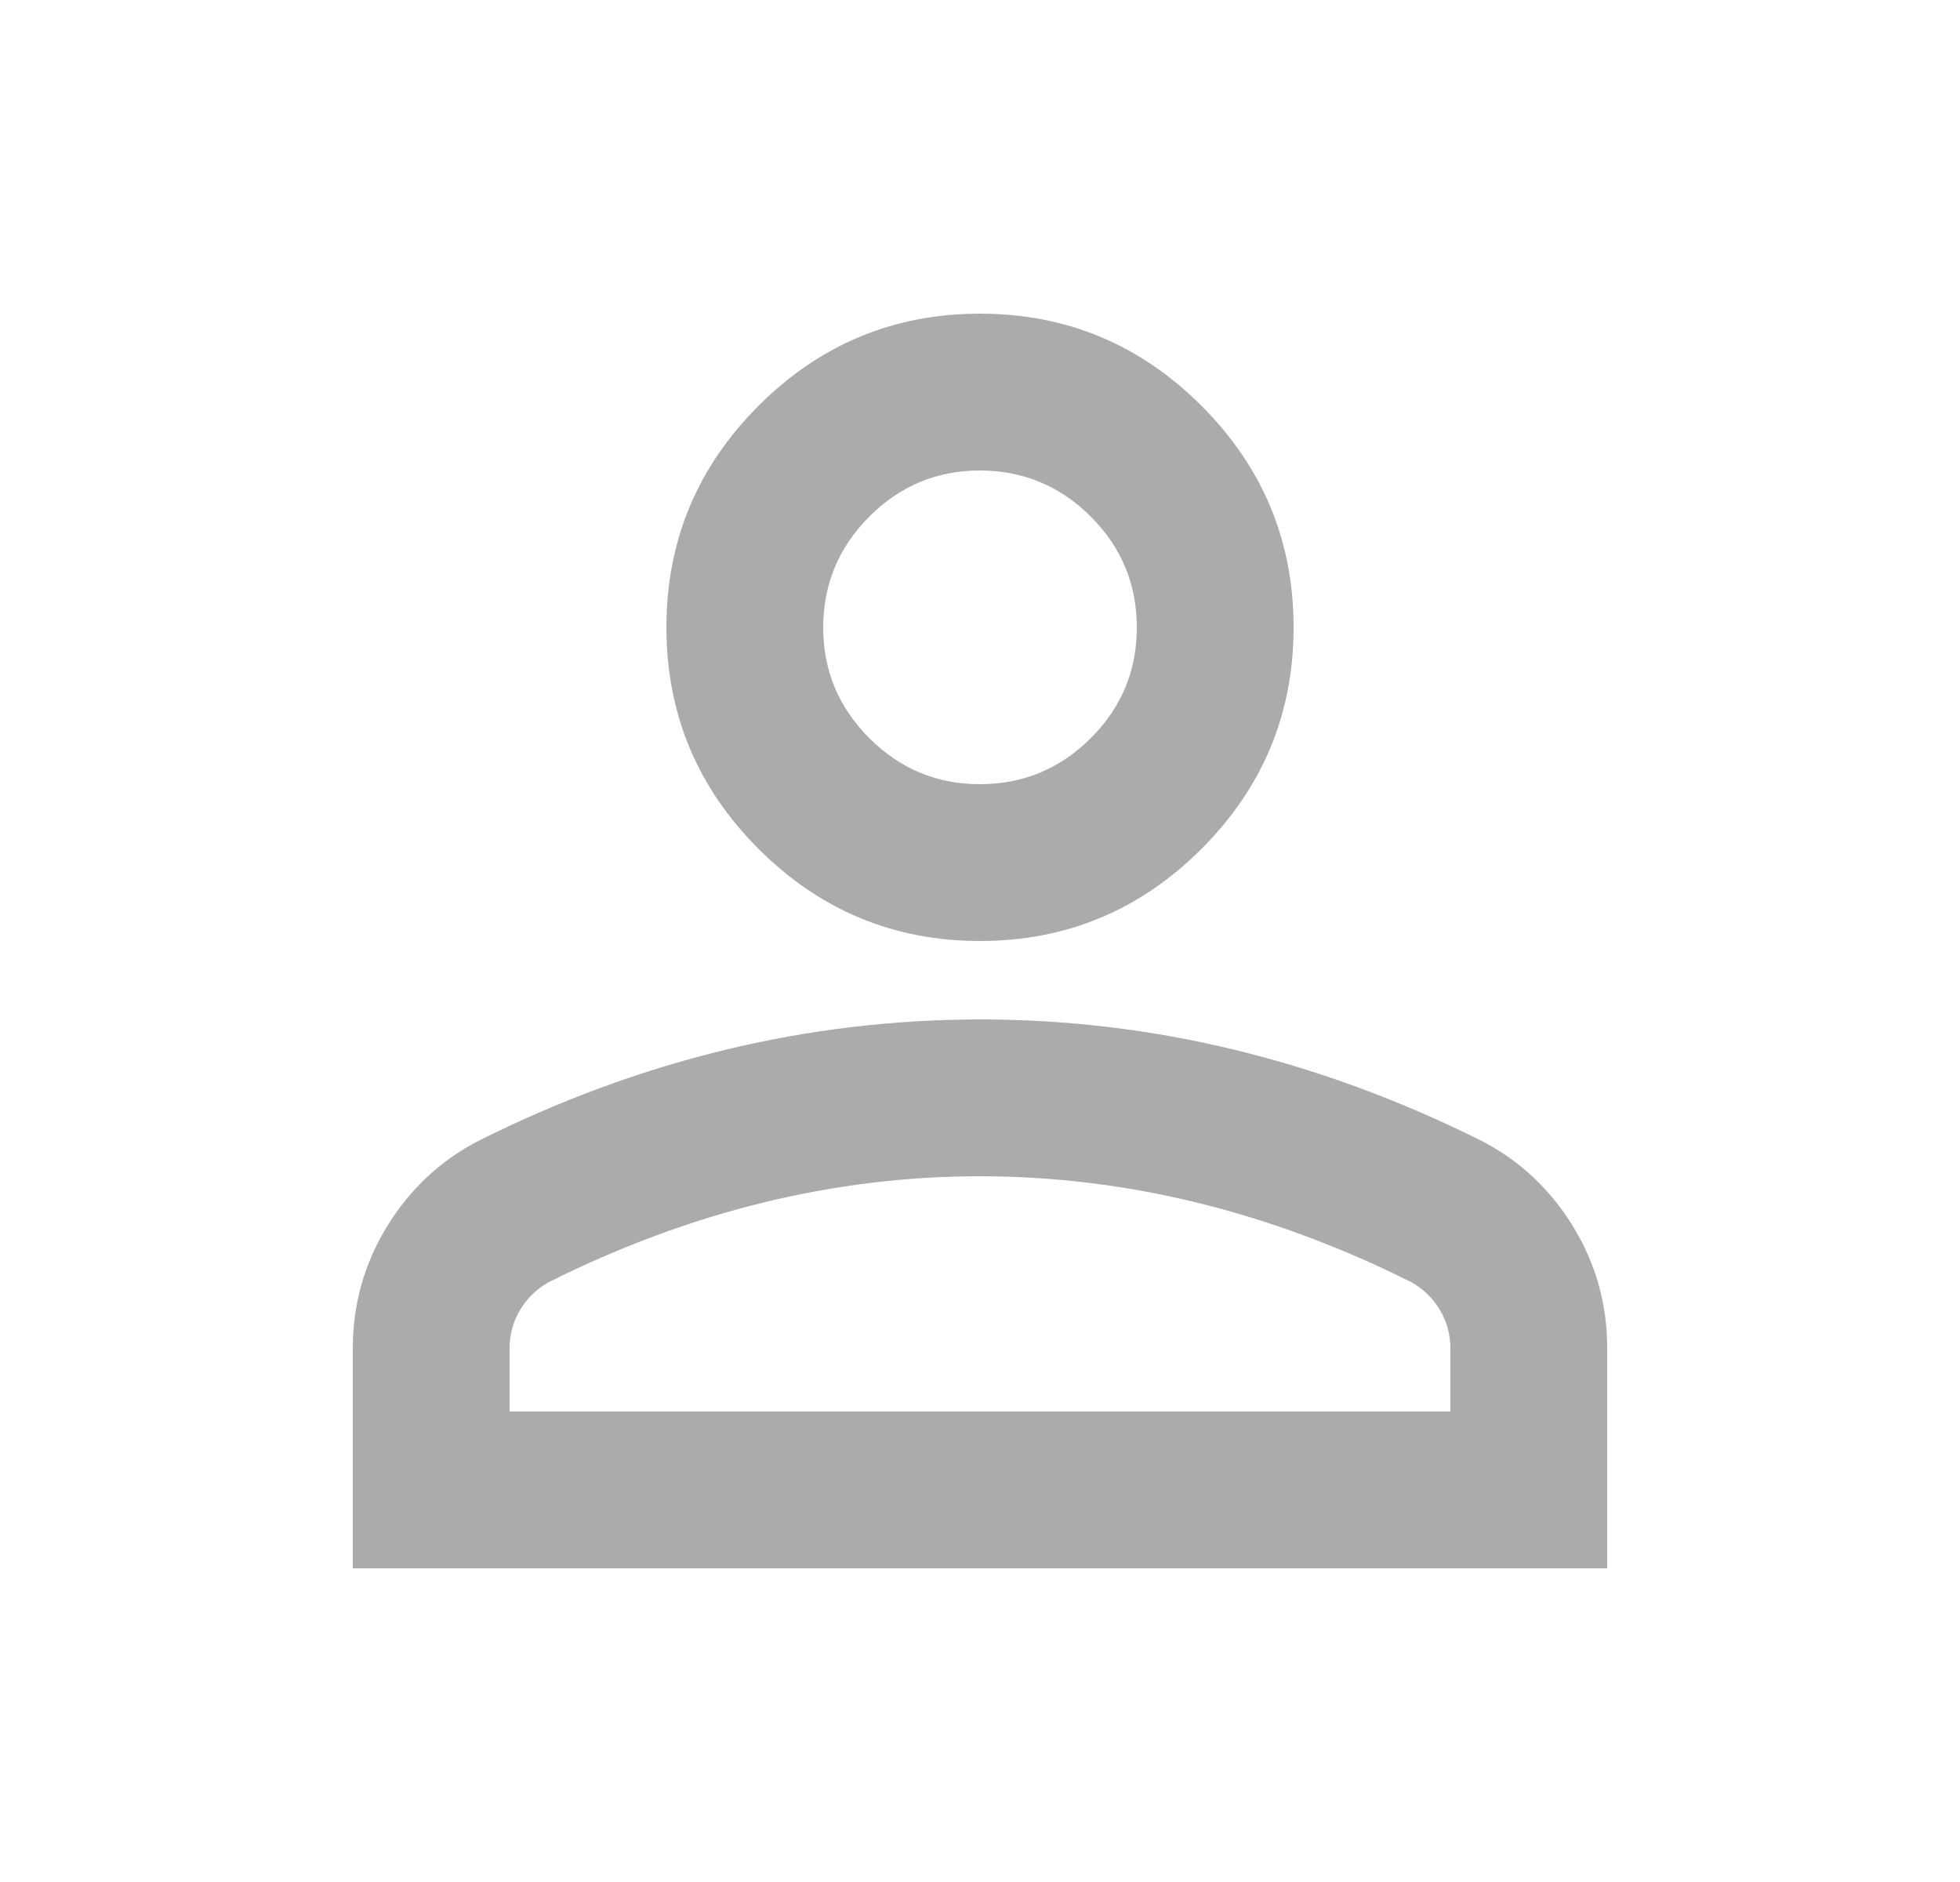 <svg width="25" height="24" viewBox="0 0 25 24" fill="none" xmlns="http://www.w3.org/2000/svg">
    <path d="M12.5 12C11.4 12 10.458 11.608 9.675 10.825C8.892 10.042 8.5 9.1 8.5 8C8.5 6.9 8.892 5.958 9.675 5.175C10.458 4.392 11.4 4 12.5 4C13.6 4 14.542 4.392 15.325 5.175C16.108 5.958 16.5 6.9 16.5 8C16.5 9.1 16.108 10.042 15.325 10.825C14.542 11.608 13.6 12 12.5 12ZM4.5 20V17.2C4.5 16.633 4.646 16.113 4.938 15.638C5.23 15.163 5.617 14.801 6.1 14.55C7.133 14.033 8.183 13.646 9.25 13.388C10.317 13.13 11.4 13.001 12.5 13C13.6 13 14.683 13.129 15.75 13.388C16.817 13.647 17.867 14.034 18.9 14.55C19.383 14.8 19.771 15.163 20.063 15.638C20.355 16.113 20.501 16.634 20.5 17.2V20H4.5ZM6.5 18H18.5V17.2C18.5 17.017 18.454 16.85 18.363 16.7C18.272 16.55 18.151 16.433 18 16.35C17.1 15.9 16.192 15.563 15.275 15.338C14.358 15.113 13.433 15.001 12.5 15C11.567 15 10.642 15.113 9.725 15.338C8.808 15.563 7.9 15.901 7 16.35C6.85 16.433 6.729 16.55 6.637 16.7C6.545 16.85 6.499 17.017 6.5 17.2V18ZM12.5 10C13.05 10 13.521 9.804 13.913 9.413C14.305 9.022 14.501 8.551 14.5 8C14.5 7.45 14.304 6.979 13.913 6.588C13.522 6.197 13.051 6.001 12.5 6C11.95 6 11.479 6.196 11.088 6.588C10.697 6.98 10.501 7.451 10.5 8C10.5 8.55 10.696 9.021 11.088 9.413C11.48 9.805 11.951 10.001 12.5 10Z" fill="#ABABAB"/>
</svg>

